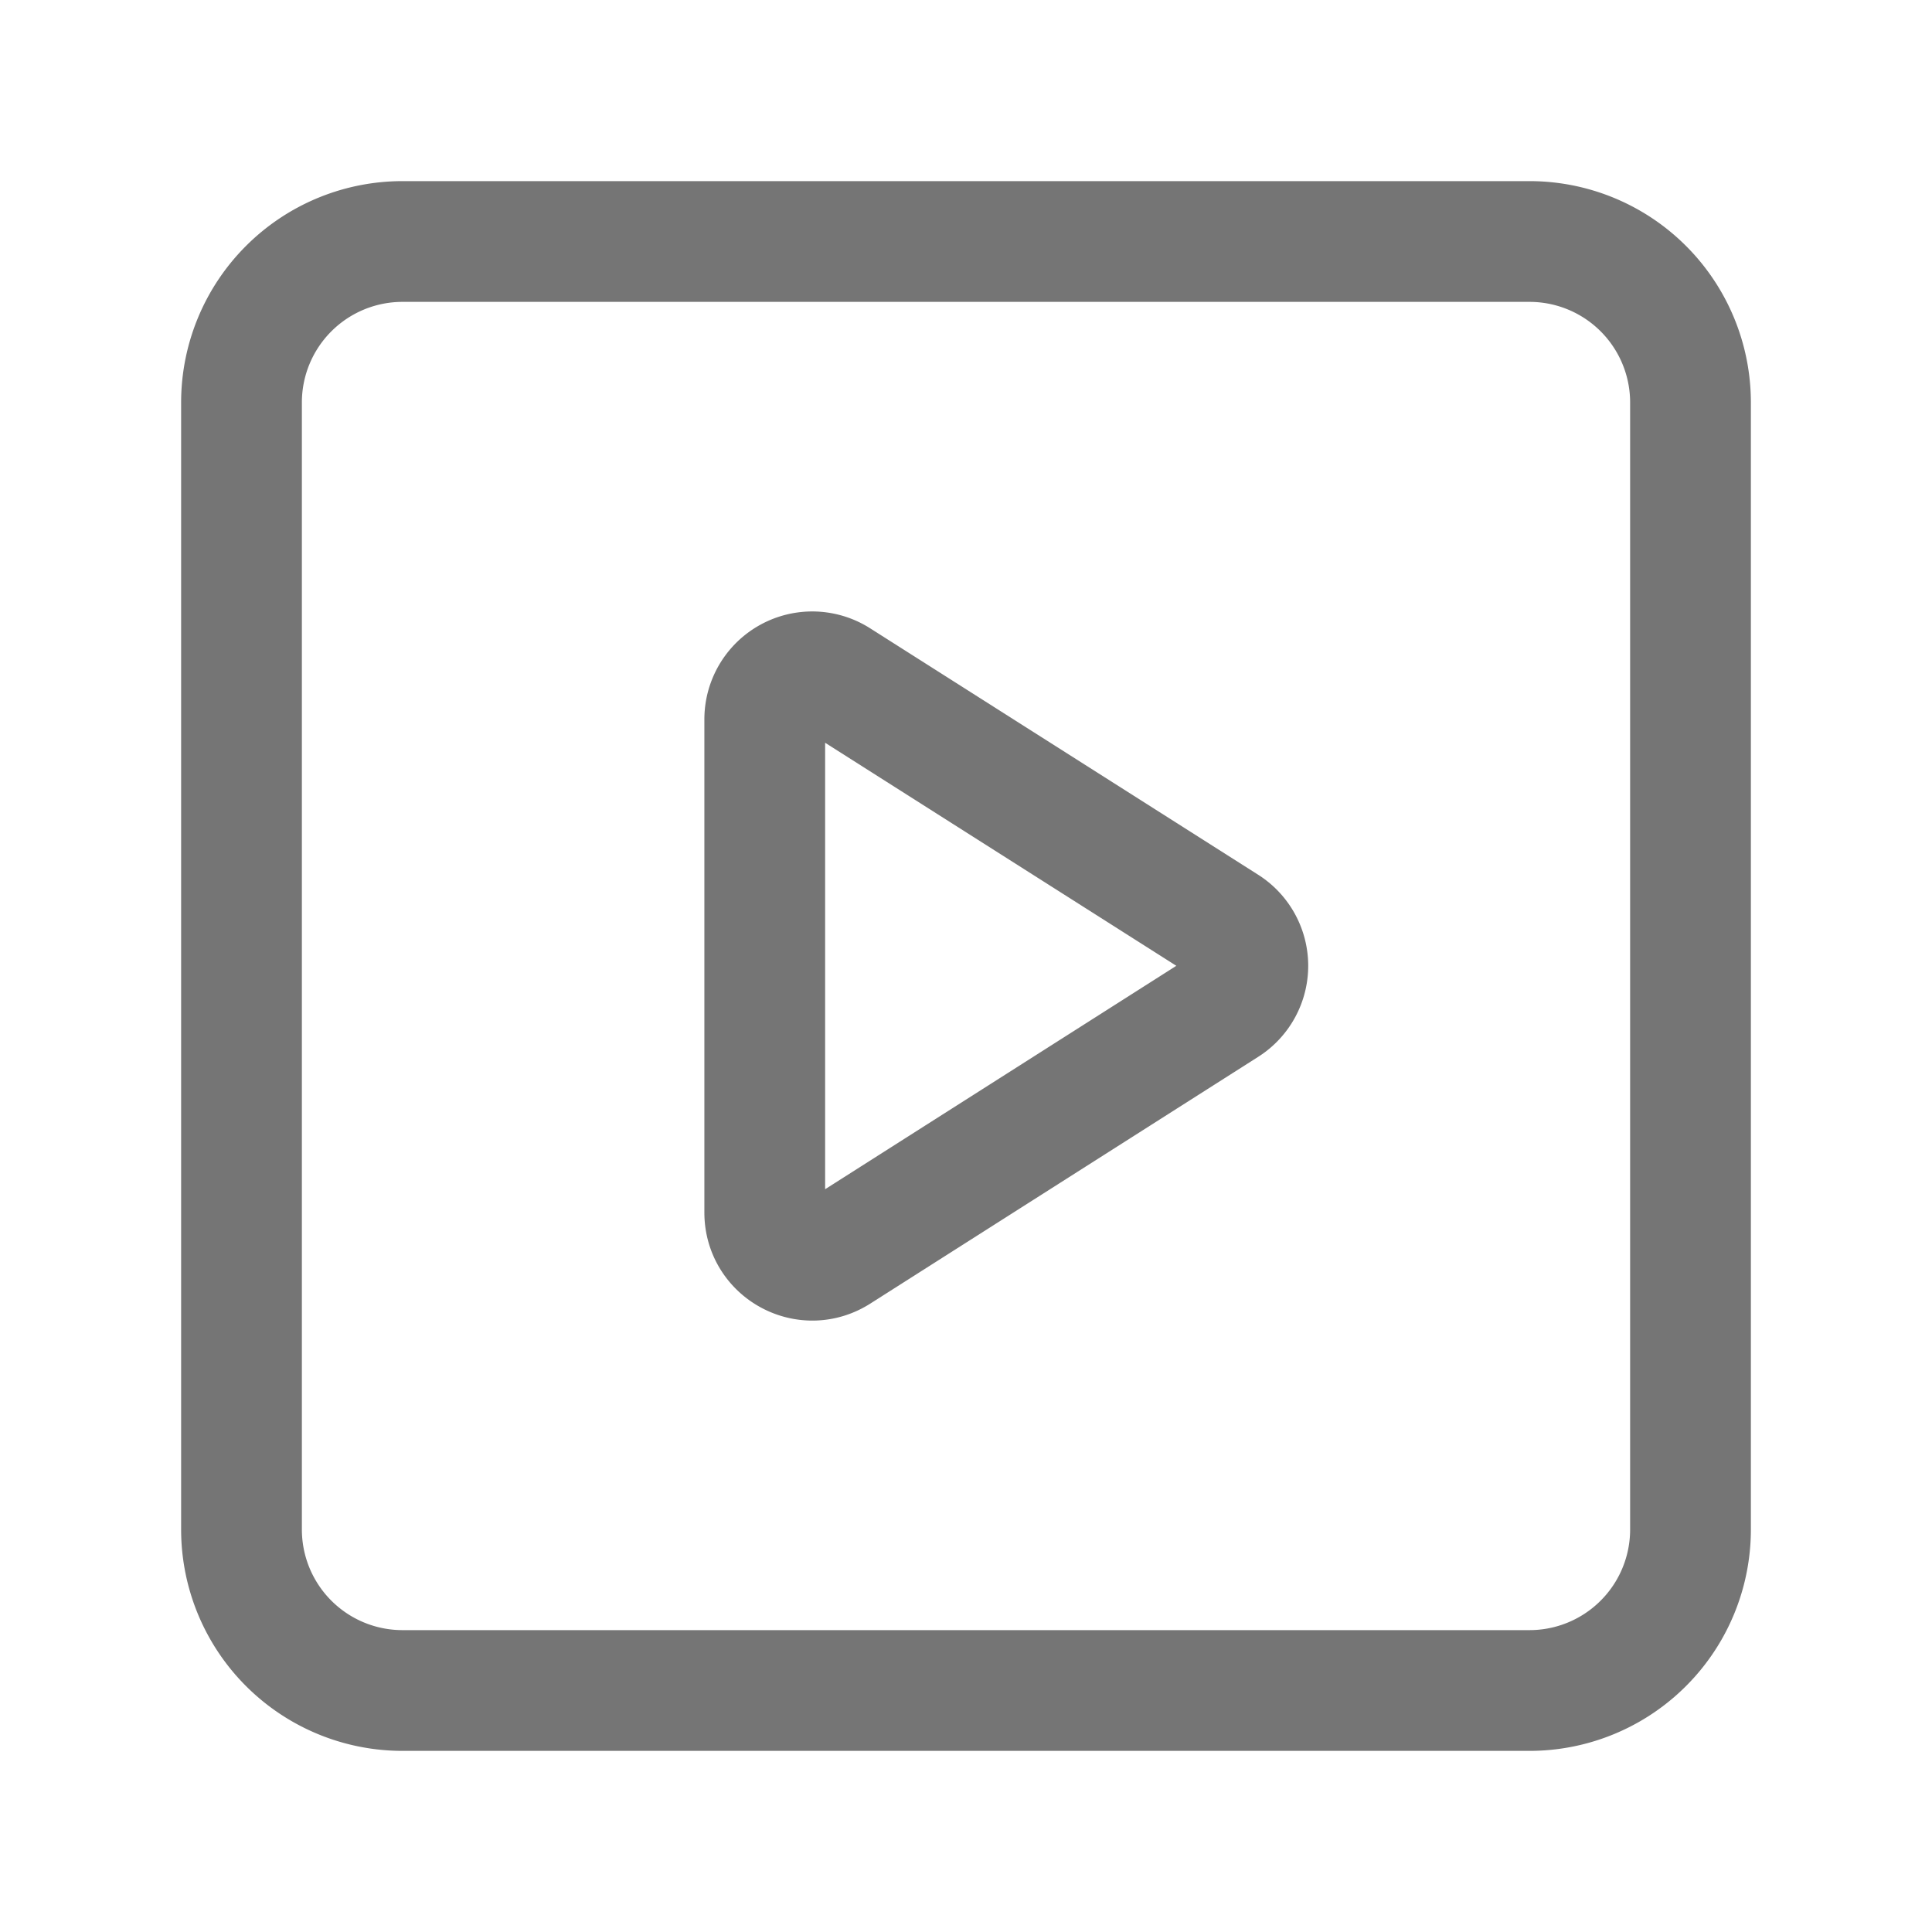 <svg xmlns="http://www.w3.org/2000/svg" fill-rule="evenodd" stroke-linecap="round" stroke-linejoin="round" stroke-miterlimit="1.5" clip-rule="evenodd" viewBox="0 0 24 24">
  <path 
  fill="none"
  stroke="#757575" 
  stroke-width="1.5" 
  d="M21 5a2 2 0 0 0-2-2H5a2 2
  0 0 0-2 2v14a2 2 0 0 0 2 2h14a2 
  2 0 0 0 2-2V5z M9.5 8.937v6.126c0
  .467.515.75.91.497l4.815-3.063a.59.59 
  0 0 0 0-.999L10.41 8.44a.59.59 0 0
  0-.91.497z"/>
</svg>